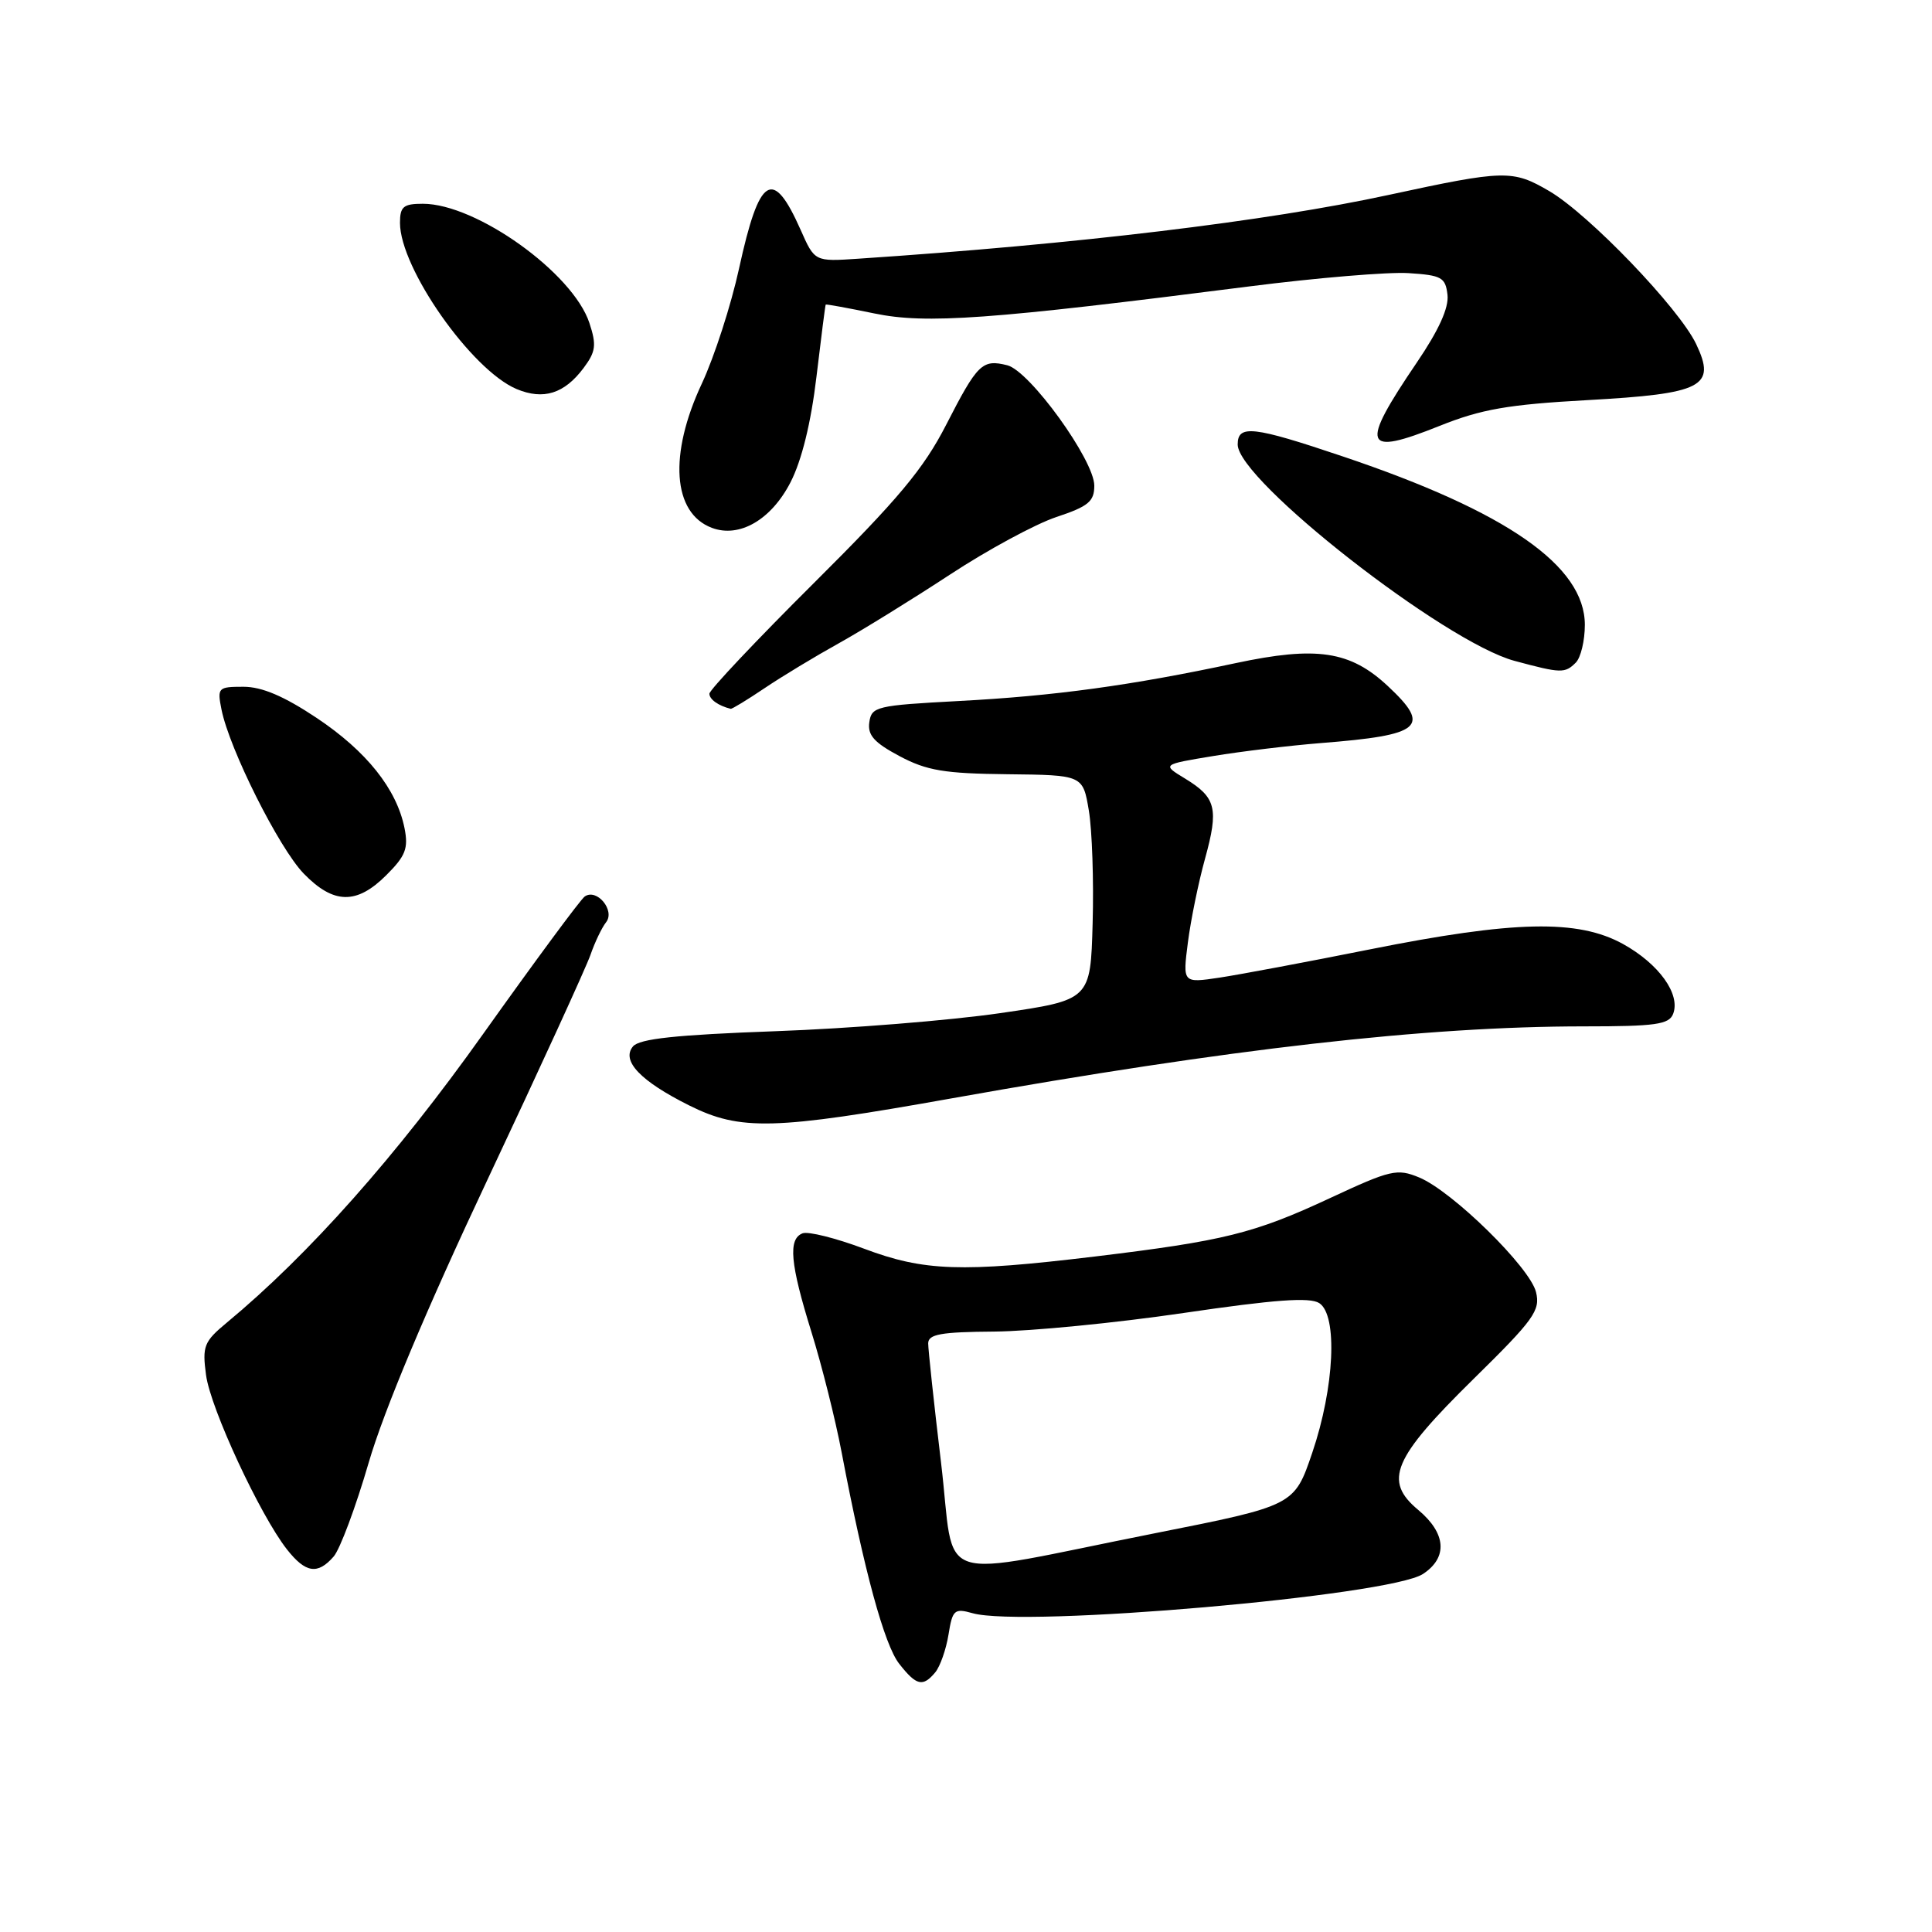<?xml version="1.0" encoding="UTF-8" standalone="no"?>
<!DOCTYPE svg PUBLIC "-//W3C//DTD SVG 1.1//EN" "http://www.w3.org/Graphics/SVG/1.1/DTD/svg11.dtd" >
<svg xmlns="http://www.w3.org/2000/svg" xmlns:xlink="http://www.w3.org/1999/xlink" version="1.1" viewBox="0 0 256 256">
 <g >
 <path fill="currentColor"
d=" M 123.93 221.59 C 124.57 220.81 125.36 218.57 125.68 216.60 C 126.21 213.30 126.46 213.08 128.88 213.76 C 135.70 215.68 184.13 211.46 188.55 208.56 C 191.87 206.38 191.63 203.17 187.92 200.07 C 183.29 196.21 184.53 193.26 195.26 182.71 C 203.26 174.85 204.13 173.64 203.53 171.21 C 202.74 167.94 192.44 157.84 188.05 156.02 C 185.12 154.81 184.29 155.00 176.20 158.77 C 166.18 163.44 162.17 164.43 145.03 166.50 C 127.41 168.62 122.43 168.45 114.47 165.45 C 110.74 164.05 107.09 163.14 106.35 163.42 C 104.40 164.17 104.70 167.43 107.52 176.50 C 108.89 180.90 110.69 188.07 111.52 192.44 C 114.50 208.12 117.18 217.96 119.15 220.46 C 121.43 223.37 122.28 223.57 123.93 221.59 Z  M 44.21 206.25 C 45.05 205.29 47.14 199.69 48.85 193.82 C 50.85 186.95 56.48 173.54 64.59 156.32 C 71.54 141.57 77.68 128.15 78.25 126.50 C 78.82 124.85 79.75 122.91 80.31 122.20 C 81.54 120.64 79.08 117.67 77.48 118.79 C 76.92 119.18 70.87 127.38 64.02 137.00 C 52.51 153.19 40.92 166.25 30.06 175.25 C 27.02 177.77 26.79 178.37 27.30 182.19 C 27.89 186.63 34.46 200.77 38.02 205.30 C 40.49 208.44 42.09 208.69 44.21 206.25 Z  M 126.09 145.54 C 162.96 138.96 188.94 136.00 209.90 136.00 C 219.37 136.00 221.16 135.75 221.70 134.34 C 222.70 131.73 219.82 127.72 215.05 125.08 C 209.07 121.79 200.66 121.97 181.50 125.80 C 173.25 127.45 164.30 129.13 161.60 129.54 C 156.71 130.27 156.71 130.27 157.40 124.89 C 157.78 121.92 158.80 116.93 159.67 113.79 C 161.51 107.12 161.14 105.67 157.02 103.16 C 153.96 101.30 153.96 101.30 160.75 100.18 C 164.49 99.56 170.91 98.79 175.02 98.46 C 188.41 97.41 189.69 96.32 183.91 90.92 C 178.91 86.24 174.47 85.58 163.72 87.87 C 149.87 90.83 139.74 92.22 127.00 92.89 C 116.14 93.47 115.48 93.62 115.19 95.70 C 114.94 97.41 115.83 98.40 119.19 100.19 C 122.80 102.11 125.13 102.50 133.49 102.59 C 143.49 102.70 143.49 102.70 144.28 107.42 C 144.71 110.01 144.94 116.71 144.78 122.32 C 144.50 132.50 144.50 132.50 132.50 134.25 C 125.90 135.21 112.51 136.29 102.75 136.64 C 89.54 137.12 84.72 137.64 83.87 138.66 C 82.29 140.56 84.88 143.26 91.33 146.48 C 98.11 149.86 102.55 149.74 126.09 145.54 Z  M 51.19 115.96 C 53.75 113.41 54.13 112.41 53.60 109.73 C 52.56 104.55 48.57 99.54 41.96 95.13 C 37.64 92.25 34.71 91.00 32.26 91.00 C 28.89 91.00 28.77 91.12 29.35 94.02 C 30.40 99.27 36.97 112.37 40.24 115.75 C 44.20 119.83 47.26 119.89 51.19 115.96 Z  M 101.32 91.18 C 103.62 89.63 108.04 86.96 111.14 85.24 C 114.25 83.51 120.87 79.42 125.87 76.14 C 130.86 72.86 137.21 69.43 139.97 68.51 C 144.22 67.10 145.00 66.45 145.00 64.35 C 145.00 60.98 136.45 49.15 133.47 48.40 C 130.15 47.57 129.53 48.18 125.37 56.29 C 122.38 62.12 119.03 66.13 107.84 77.26 C 100.23 84.83 94.00 91.43 94.00 91.92 C 94.00 92.67 95.19 93.52 96.82 93.92 C 97.00 93.96 99.02 92.73 101.32 91.18 Z  M 208.80 87.80 C 209.46 87.14 210.00 84.89 210.00 82.80 C 210.00 74.99 199.68 67.80 177.93 60.48 C 166.01 56.46 164.00 56.24 164.00 58.90 C 164.00 63.64 191.44 85.09 200.69 87.57 C 206.85 89.23 207.36 89.24 208.80 87.80 Z  M 104.75 63.90 C 106.23 61.02 107.46 56.03 108.18 49.96 C 108.80 44.76 109.35 40.44 109.41 40.36 C 109.46 40.28 112.35 40.81 115.84 41.53 C 122.71 42.96 131.03 42.36 165.63 37.94 C 174.50 36.81 183.95 36.02 186.63 36.19 C 191.02 36.47 191.53 36.75 191.80 39.06 C 192.00 40.78 190.65 43.75 187.72 48.06 C 180.14 59.23 180.60 60.50 190.76 56.43 C 196.28 54.22 199.82 53.60 210.31 53.02 C 225.65 52.17 227.44 51.24 224.75 45.59 C 222.48 40.83 210.55 28.41 205.30 25.33 C 200.43 22.48 199.40 22.50 184.00 25.83 C 167.89 29.32 142.71 32.35 113.72 34.28 C 107.95 34.67 107.95 34.67 106.09 30.46 C 102.40 22.14 100.62 23.25 97.93 35.57 C 96.87 40.43 94.65 47.29 93.00 50.82 C 88.59 60.23 89.12 67.98 94.32 69.94 C 97.97 71.32 102.19 68.88 104.75 63.90 Z  M 77.33 48.76 C 78.95 46.59 79.06 45.72 78.10 42.80 C 75.91 36.16 63.11 27.00 56.03 27.00 C 53.45 27.00 53.00 27.38 53.00 29.53 C 53.00 35.53 62.47 49.03 68.45 51.55 C 72.01 53.04 74.78 52.17 77.33 48.76 Z  M 124.69 193.78 C 123.75 185.93 122.99 178.82 122.99 178.00 C 123.00 176.79 124.68 176.49 131.75 176.44 C 136.56 176.40 147.84 175.30 156.81 173.98 C 168.93 172.20 173.55 171.86 174.81 172.67 C 177.27 174.26 176.83 183.83 173.88 192.50 C 171.50 199.50 171.50 199.50 153.00 203.17 C 122.97 209.13 126.68 210.36 124.69 193.78 Z "/>
</g>
</svg>